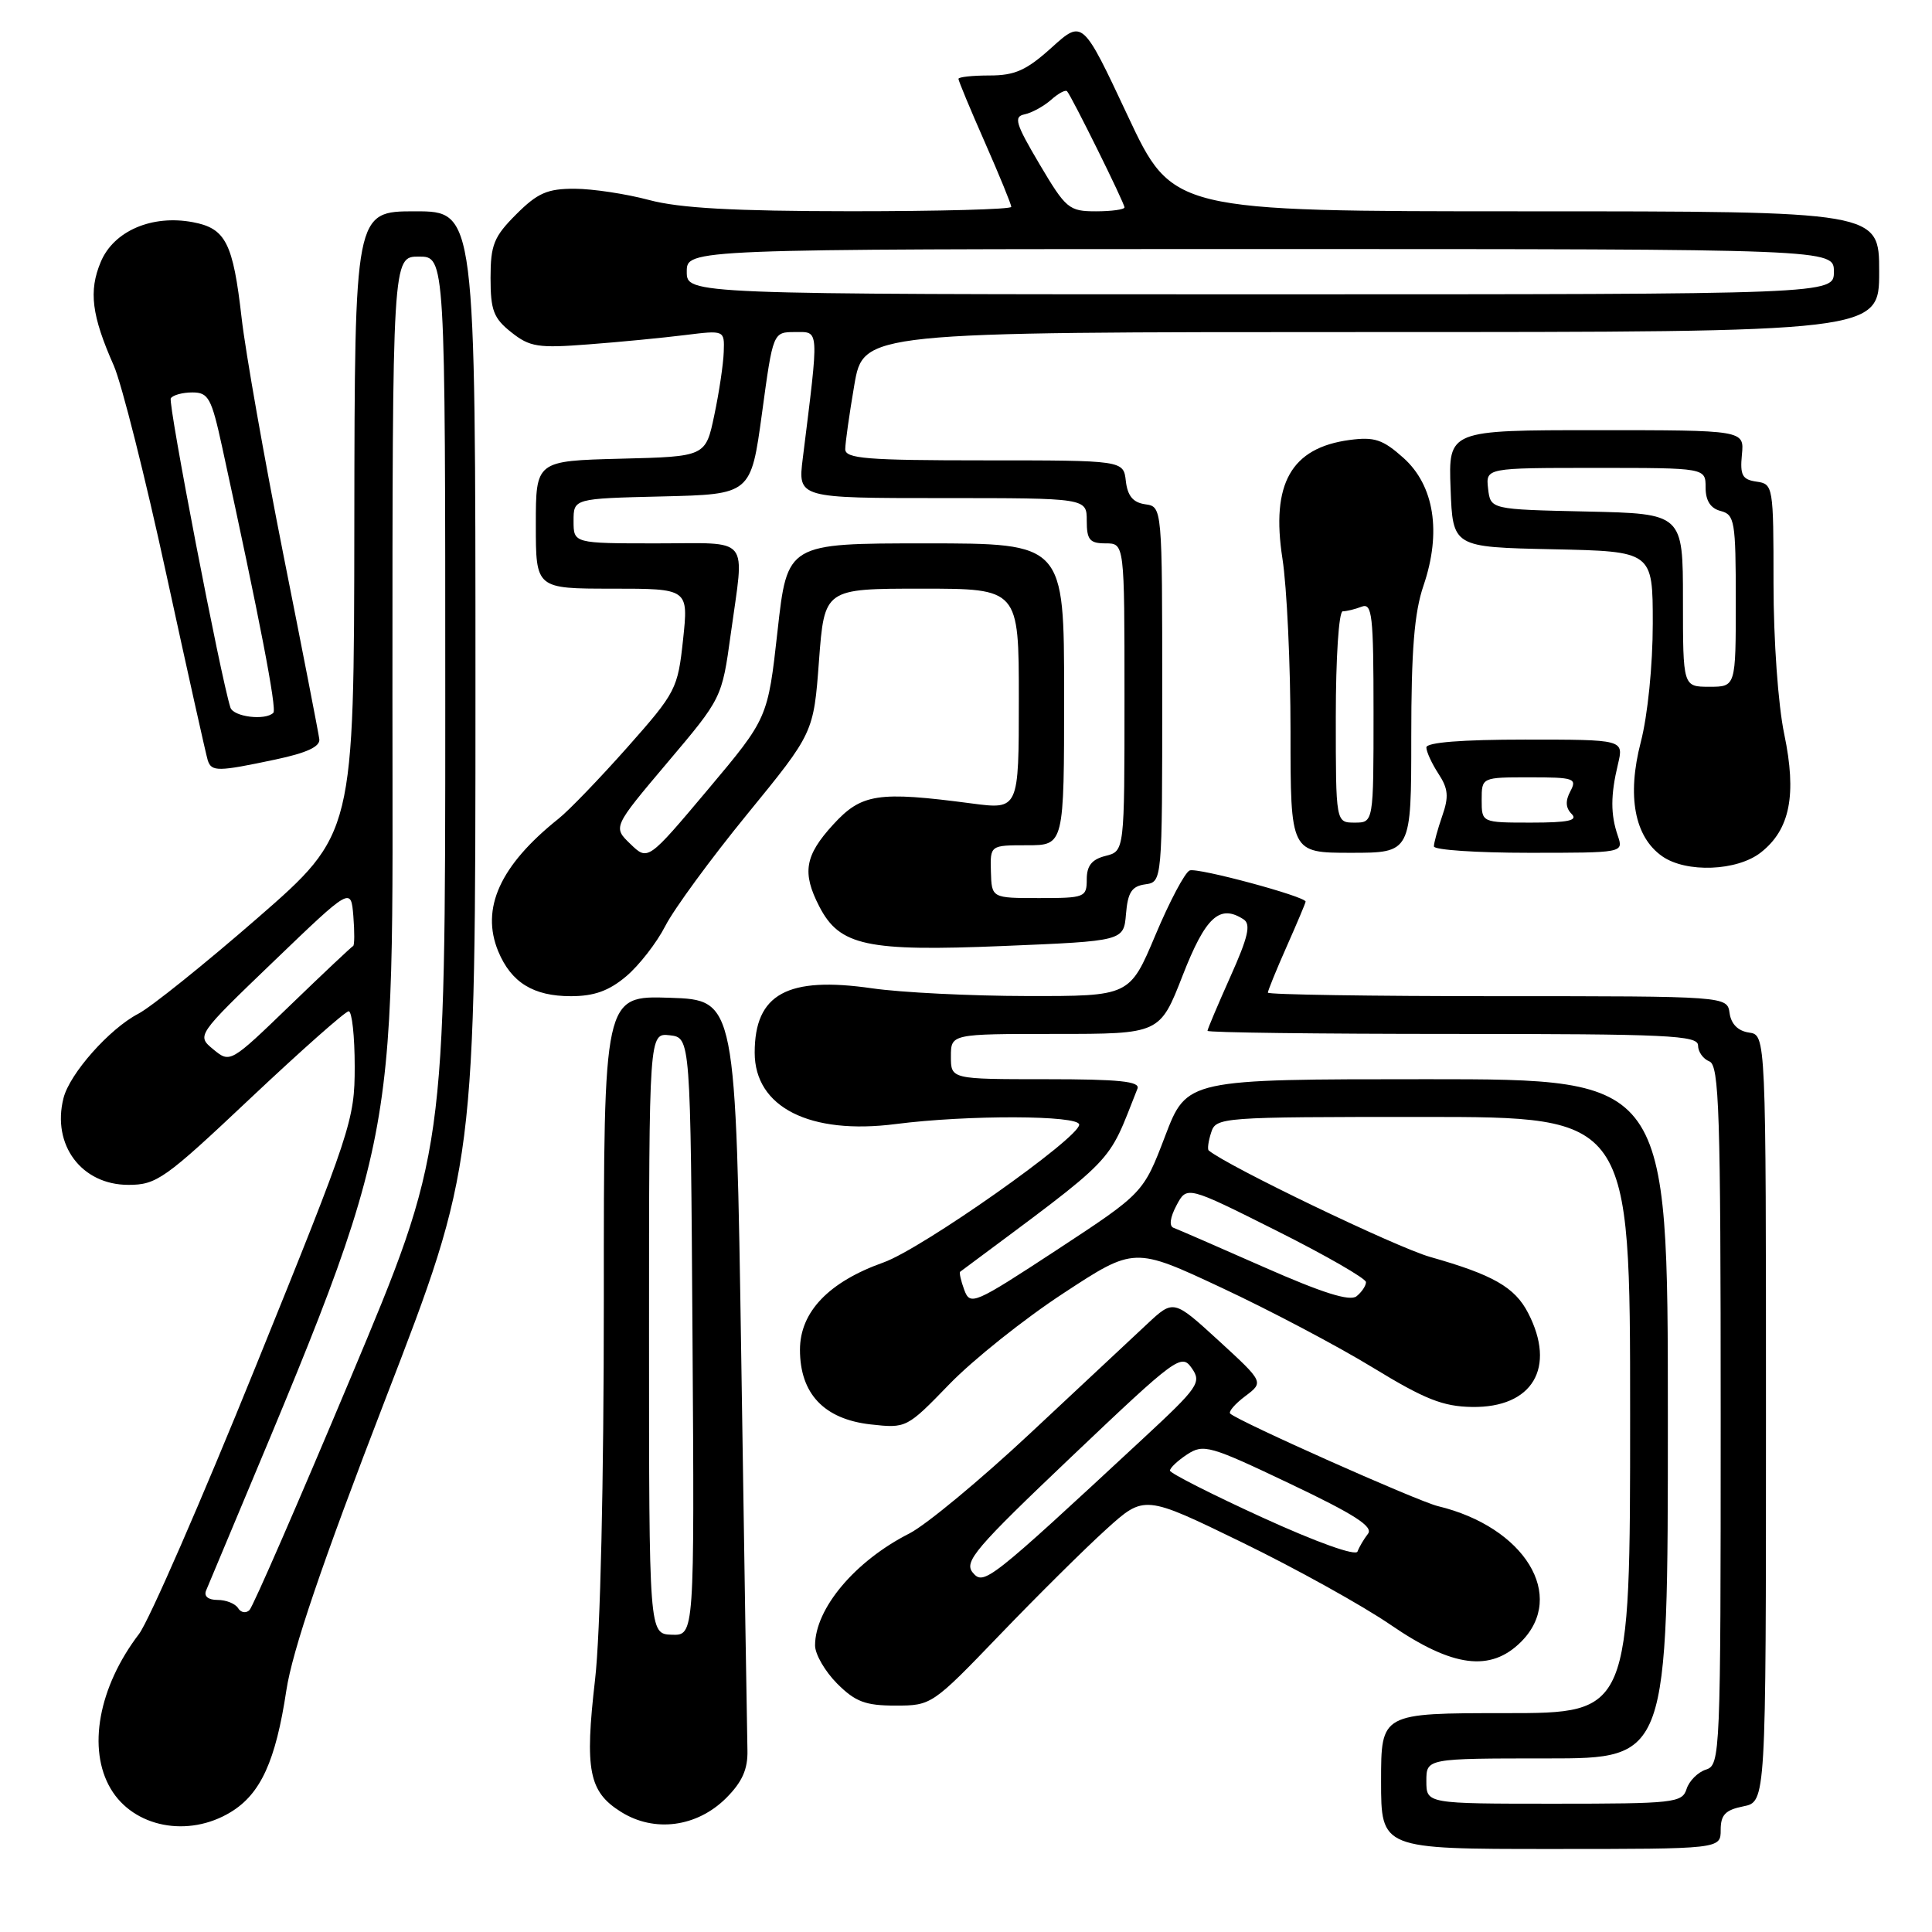 <?xml version="1.0" encoding="UTF-8" standalone="no"?>
<!DOCTYPE svg PUBLIC "-//W3C//DTD SVG 1.1//EN" "http://www.w3.org/Graphics/SVG/1.1/DTD/svg11.dtd" >
<svg xmlns="http://www.w3.org/2000/svg" xmlns:xlink="http://www.w3.org/1999/xlink" version="1.1" viewBox="0 0 256 256">
 <g >
 <path fill="currentColor"
d=" M 228.00 242.47 C 228.00 240.47 228.62 239.83 231.00 239.35 C 234.00 238.75 234.00 238.75 234.00 187.94 C 234.00 137.14 234.00 137.14 231.75 136.82 C 230.30 136.61 229.39 135.70 229.18 134.25 C 228.86 132.00 228.86 132.00 198.43 132.00 C 181.69 132.00 168.00 131.79 168.00 131.53 C 168.00 131.27 169.12 128.51 170.50 125.40 C 171.88 122.29 173.00 119.63 173.00 119.47 C 173.00 118.79 158.65 114.92 157.64 115.34 C 157.01 115.59 154.97 119.45 153.10 123.90 C 149.69 132.00 149.69 132.00 136.10 131.98 C 128.62 131.97 119.38 131.51 115.58 130.96 C 104.33 129.33 100.00 131.70 100.00 139.48 C 100.00 146.72 107.31 150.41 118.71 148.94 C 128.20 147.72 143.00 147.76 143.00 149.02 C 143.00 150.79 122.15 165.48 117.07 167.28 C 109.81 169.86 106.00 173.84 106.00 178.85 C 106.00 184.67 109.19 188.04 115.34 188.74 C 120.10 189.27 120.15 189.24 125.81 183.40 C 128.94 180.17 135.73 174.75 140.90 171.37 C 150.29 165.21 150.29 165.21 161.90 170.65 C 168.28 173.63 177.29 178.39 181.92 181.22 C 188.80 185.42 191.20 186.37 195.06 186.43 C 203.07 186.55 206.24 181.23 202.48 173.97 C 200.72 170.56 197.83 168.91 189.50 166.55 C 185.00 165.27 162.64 154.52 160.16 152.44 C 159.97 152.28 160.11 151.22 160.48 150.08 C 161.12 148.04 161.68 148.00 188.57 148.00 C 216.00 148.00 216.00 148.00 216.00 187.50 C 216.00 227.00 216.00 227.00 199.50 227.00 C 183.00 227.00 183.00 227.00 183.00 236.00 C 183.00 245.00 183.00 245.00 205.50 245.00 C 228.00 245.00 228.00 245.00 228.00 242.47 Z  M 30.58 240.11 C 34.54 237.70 36.53 233.34 37.94 224.00 C 38.74 218.72 42.61 207.32 51.03 185.49 C 63.00 154.48 63.00 154.48 63.00 91.24 C 63.00 28.00 63.00 28.00 55.00 28.00 C 47.00 28.00 47.00 28.00 46.95 69.25 C 46.91 110.50 46.91 110.50 34.13 121.64 C 27.10 127.76 19.98 133.47 18.32 134.33 C 14.51 136.31 9.22 142.27 8.41 145.52 C 6.85 151.72 10.81 157.00 17.01 157.00 C 20.76 157.00 21.84 156.23 33.21 145.50 C 39.92 139.18 45.76 134.00 46.20 134.00 C 46.64 134.00 47.00 137.30 47.00 141.33 C 47.00 148.42 46.57 149.73 33.89 181.04 C 26.68 198.85 19.72 214.81 18.42 216.51 C 13.05 223.55 11.55 231.75 14.67 237.02 C 17.70 242.14 24.94 243.55 30.58 240.11 Z  M 96.22 238.25 C 98.35 236.12 99.10 234.43 99.04 231.92 C 98.99 230.04 98.63 206.90 98.23 180.50 C 97.50 132.50 97.50 132.50 88.75 132.21 C 80.00 131.92 80.00 131.92 80.01 172.21 C 80.01 196.44 79.55 216.51 78.85 222.55 C 77.46 234.57 78.02 237.41 82.28 240.08 C 86.70 242.86 92.35 242.11 96.22 238.25 Z  M 132.48 216.62 C 137.44 211.46 143.78 205.17 146.57 202.65 C 151.63 198.07 151.63 198.07 164.57 204.37 C 171.68 207.83 180.57 212.76 184.31 215.33 C 192.50 220.94 197.51 221.58 201.55 217.55 C 207.62 211.47 202.03 202.34 190.53 199.57 C 187.84 198.92 164.16 188.37 163.01 187.31 C 162.75 187.06 163.64 186.02 165.00 185.00 C 167.47 183.14 167.47 183.14 161.49 177.65 C 155.50 172.17 155.50 172.17 152.00 175.44 C 150.07 177.24 143.10 183.76 136.50 189.93 C 129.90 196.10 122.70 202.07 120.50 203.19 C 113.30 206.84 108.00 213.14 108.00 218.03 C 108.00 219.20 109.32 221.47 110.92 223.08 C 113.34 225.50 114.67 226.00 118.66 226.00 C 123.42 226.00 123.55 225.91 132.48 216.62 Z  M 82.97 129.37 C 84.68 127.93 87.02 124.92 88.16 122.69 C 89.30 120.46 94.18 113.79 99.02 107.87 C 107.81 97.11 107.81 97.11 108.52 87.55 C 109.24 78.00 109.24 78.00 122.12 78.00 C 135.00 78.00 135.00 78.00 135.00 92.64 C 135.00 107.28 135.00 107.28 128.75 106.46 C 116.32 104.82 114.16 105.15 110.40 109.26 C 106.63 113.38 106.25 115.64 108.57 120.13 C 111.26 125.33 114.84 126.10 132.93 125.35 C 148.90 124.69 148.90 124.69 149.20 121.10 C 149.44 118.24 149.96 117.43 151.75 117.18 C 154.00 116.86 154.00 116.86 154.00 92.00 C 154.00 67.14 154.00 67.14 151.75 66.82 C 150.14 66.59 149.41 65.72 149.18 63.75 C 148.87 61.00 148.87 61.00 130.43 61.00 C 114.82 61.00 112.00 60.77 112.00 59.52 C 112.00 58.70 112.54 54.88 113.20 51.02 C 114.41 44.00 114.41 44.00 181.70 44.00 C 249.00 44.00 249.00 44.00 249.00 36.00 C 249.00 28.00 249.00 28.00 202.18 28.00 C 155.37 28.00 155.37 28.00 149.41 15.30 C 143.45 2.60 143.45 2.60 139.35 6.30 C 136.02 9.31 134.49 10.00 131.13 10.00 C 128.86 10.00 127.00 10.20 127.00 10.45 C 127.00 10.70 128.57 14.49 130.50 18.86 C 132.43 23.24 134.00 27.09 134.00 27.41 C 134.00 27.74 124.44 27.99 112.75 27.99 C 97.20 27.98 90.03 27.58 86.00 26.50 C 82.97 25.69 78.54 25.02 76.15 25.01 C 72.53 25.00 71.23 25.57 68.40 28.40 C 65.44 31.36 65.00 32.44 65.00 36.83 C 65.00 41.12 65.40 42.17 67.75 44.03 C 70.20 45.98 71.31 46.15 78.00 45.63 C 82.12 45.32 87.86 44.76 90.75 44.40 C 96.00 43.75 96.00 43.75 95.90 46.62 C 95.85 48.21 95.29 51.98 94.65 55.00 C 93.50 60.50 93.50 60.50 82.25 60.78 C 71.00 61.07 71.00 61.07 71.00 69.53 C 71.00 78.00 71.00 78.00 81.12 78.00 C 91.23 78.00 91.23 78.00 90.51 84.75 C 89.81 91.28 89.58 91.74 83.15 99.00 C 79.49 103.12 75.38 107.40 74.00 108.49 C 66.26 114.67 63.67 120.37 66.02 126.06 C 67.74 130.19 70.67 132.00 75.65 132.00 C 78.72 132.00 80.68 131.30 82.97 129.37 Z  M 233.33 112.95 C 237.19 109.92 238.10 105.31 236.42 97.27 C 235.61 93.41 235.00 84.83 235.00 77.32 C 235.00 64.41 234.95 64.13 232.75 63.82 C 230.86 63.55 230.55 62.97 230.81 60.25 C 231.13 57.00 231.13 57.00 211.52 57.00 C 191.92 57.00 191.92 57.00 192.21 64.75 C 192.50 72.50 192.50 72.50 205.75 72.78 C 219.00 73.06 219.00 73.06 219.00 82.63 C 219.00 88.14 218.33 94.81 217.41 98.34 C 215.56 105.47 216.58 110.89 220.25 113.46 C 223.43 115.69 230.19 115.43 233.33 112.95 Z  M 187.00 97.68 C 187.00 86.17 187.40 81.17 188.62 77.60 C 191.03 70.53 190.05 64.33 185.96 60.67 C 183.22 58.22 182.11 57.86 178.82 58.30 C 171.08 59.34 168.39 64.09 169.93 74.02 C 170.52 77.79 171.00 88.11 171.00 96.94 C 171.00 113.00 171.00 113.00 179.00 113.00 C 187.00 113.00 187.00 113.00 187.00 97.68 Z  M 214.37 110.75 C 213.40 107.92 213.40 105.38 214.39 101.25 C 215.16 98.00 215.16 98.00 202.08 98.00 C 193.73 98.00 189.00 98.37 189.00 99.04 C 189.00 99.60 189.72 101.17 190.60 102.52 C 191.90 104.50 192.00 105.57 191.10 108.13 C 190.50 109.87 190.00 111.68 190.00 112.15 C 190.00 112.62 195.66 113.00 202.57 113.00 C 215.13 113.00 215.13 113.00 214.37 110.75 Z  M 36.50 100.64 C 40.66 99.76 42.44 98.93 42.31 97.94 C 42.21 97.15 40.06 86.10 37.53 73.40 C 35.01 60.69 32.53 46.63 32.02 42.17 C 30.88 32.16 29.91 30.26 25.55 29.44 C 20.12 28.42 15.06 30.61 13.35 34.71 C 11.73 38.57 12.14 41.81 15.08 48.45 C 16.11 50.79 19.25 63.23 22.04 76.10 C 24.84 88.97 27.31 100.06 27.53 100.75 C 28.03 102.27 28.86 102.26 36.50 100.64 Z  M 189.00 236.00 C 189.00 233.00 189.00 233.00 205.00 233.00 C 221.00 233.00 221.00 233.00 221.00 188.00 C 221.00 143.00 221.00 143.00 189.13 143.00 C 157.26 143.00 157.26 143.00 154.38 150.55 C 151.50 158.09 151.50 158.09 140.05 165.61 C 129.05 172.82 128.56 173.03 127.77 170.92 C 127.32 169.70 127.08 168.62 127.23 168.51 C 148.39 152.75 146.61 154.58 150.72 144.25 C 151.10 143.29 148.29 143.00 138.61 143.00 C 126.00 143.00 126.00 143.00 126.00 140.00 C 126.00 137.00 126.00 137.00 139.85 137.00 C 153.69 137.00 153.69 137.00 156.71 129.25 C 159.74 121.49 161.61 119.76 164.78 121.82 C 165.78 122.47 165.39 124.16 163.03 129.42 C 161.37 133.14 160.00 136.37 160.00 136.59 C 160.00 136.82 174.62 137.00 192.50 137.00 C 221.02 137.00 225.00 137.19 225.00 138.53 C 225.00 139.37 225.68 140.32 226.50 140.64 C 227.80 141.14 228.00 147.28 228.00 187.54 C 228.00 232.58 227.95 233.88 226.05 234.48 C 224.98 234.82 223.82 235.98 223.48 237.05 C 222.90 238.88 221.84 239.00 205.93 239.00 C 189.00 239.00 189.00 239.00 189.00 236.00 Z  M 167.50 167.91 C 161.45 165.24 156.05 162.89 155.50 162.69 C 154.89 162.47 155.04 161.32 155.89 159.72 C 157.27 157.12 157.27 157.12 169.14 163.07 C 175.66 166.34 181.00 169.41 181.00 169.89 C 181.00 170.36 180.44 171.21 179.75 171.76 C 178.87 172.47 175.26 171.33 167.50 167.91 Z  M 31.55 213.09 C 31.18 212.49 29.96 212.00 28.83 212.00 C 27.58 212.00 26.99 211.51 27.31 210.75 C 53.53 148.01 52.00 155.33 52.00 92.35 C 52.00 34.00 52.00 34.00 55.50 34.00 C 59.00 34.00 59.00 34.00 59.00 93.35 C 59.00 152.69 59.00 152.69 46.45 182.60 C 39.55 199.04 33.53 212.87 33.06 213.34 C 32.60 213.80 31.92 213.69 31.55 213.09 Z  M 28.27 139.05 C 26.04 137.21 26.04 137.21 36.27 127.38 C 46.50 117.55 46.50 117.55 46.82 121.37 C 46.99 123.48 46.98 125.27 46.79 125.35 C 46.60 125.43 42.85 128.96 38.47 133.19 C 30.53 140.86 30.49 140.88 28.27 139.05 Z  M 86.00 176.68 C 86.00 136.87 86.00 136.87 88.75 137.18 C 91.50 137.50 91.50 137.50 91.76 177.11 C 92.02 216.71 92.02 216.71 89.01 216.61 C 86.00 216.50 86.00 216.50 86.00 176.68 Z  M 128.89 208.37 C 127.70 206.93 129.25 205.12 142.01 192.99 C 155.88 179.81 156.54 179.32 157.91 181.28 C 159.24 183.18 158.83 183.79 151.42 190.66 C 130.98 209.63 130.35 210.12 128.89 208.37 Z  M 167.28 201.08 C 160.56 198.01 155.05 195.21 155.03 194.87 C 155.01 194.52 156.04 193.55 157.30 192.72 C 159.47 191.30 160.31 191.54 170.93 196.60 C 179.49 200.67 182.01 202.29 181.26 203.24 C 180.72 203.93 180.10 204.99 179.88 205.58 C 179.66 206.22 174.50 204.38 167.28 201.08 Z  M 131.30 115.50 C 131.20 112.00 131.20 112.00 136.10 112.00 C 141.00 112.00 141.00 112.00 141.00 92.00 C 141.00 72.00 141.00 72.00 122.66 72.00 C 104.32 72.00 104.32 72.00 103.03 83.59 C 101.74 95.17 101.74 95.17 93.80 104.62 C 85.85 114.07 85.85 114.07 83.53 111.83 C 81.21 109.60 81.21 109.60 88.43 101.05 C 95.66 92.50 95.66 92.50 96.83 84.00 C 98.65 70.78 99.65 72.00 87.00 72.00 C 76.00 72.00 76.00 72.00 76.00 69.03 C 76.00 66.06 76.00 66.06 87.75 65.78 C 99.50 65.50 99.50 65.50 100.97 54.75 C 102.43 44.00 102.43 44.00 105.36 44.00 C 108.59 44.00 108.55 43.23 106.37 60.75 C 105.72 66.00 105.72 66.00 124.86 66.00 C 144.00 66.00 144.00 66.00 144.00 69.00 C 144.00 71.53 144.39 72.00 146.50 72.00 C 149.00 72.00 149.00 72.00 149.00 92.39 C 149.00 112.78 149.00 112.78 146.50 113.41 C 144.67 113.87 144.00 114.71 144.00 116.52 C 144.00 118.90 143.74 119.00 137.70 119.00 C 131.40 119.00 131.40 119.00 131.30 115.50 Z  M 91.00 36.00 C 91.00 33.00 91.00 33.00 167.00 33.00 C 243.00 33.00 243.00 33.00 243.00 36.00 C 243.00 39.00 243.00 39.00 167.00 39.00 C 91.00 39.00 91.00 39.00 91.00 36.00 Z  M 137.74 21.75 C 134.56 16.37 134.28 15.45 135.77 15.15 C 136.72 14.95 138.29 14.09 139.26 13.24 C 140.22 12.38 141.18 11.86 141.39 12.09 C 142.00 12.76 149.00 26.90 149.00 27.48 C 149.00 27.76 147.30 28.00 145.22 28.00 C 141.64 28.00 141.24 27.66 137.74 21.75 Z  M 223.00 79.53 C 223.00 68.06 223.00 68.06 210.25 67.78 C 197.50 67.50 197.50 67.50 197.18 64.75 C 196.87 62.00 196.87 62.00 211.43 62.00 C 226.00 62.00 226.00 62.00 226.00 64.59 C 226.00 66.35 226.65 67.36 228.00 67.71 C 229.85 68.19 230.00 69.07 230.00 79.62 C 230.00 91.00 230.00 91.00 226.50 91.00 C 223.00 91.00 223.00 91.00 223.00 79.53 Z  M 177.00 95.00 C 177.00 87.16 177.40 81.00 177.92 81.00 C 178.42 81.00 179.55 80.73 180.42 80.39 C 181.82 79.86 182.00 81.48 182.00 94.39 C 182.00 109.00 182.00 109.00 179.50 109.00 C 177.00 109.00 177.00 109.00 177.00 95.00 Z  M 196.33 106.00 C 196.33 103.00 196.33 103.00 202.70 103.00 C 208.58 103.00 208.99 103.14 208.08 104.85 C 207.40 106.12 207.45 107.05 208.25 107.85 C 209.12 108.72 207.80 109.00 202.87 109.00 C 196.33 109.00 196.33 109.00 196.33 106.00 Z  M 30.53 93.75 C 29.23 89.69 22.24 53.43 22.63 52.78 C 22.90 52.35 24.19 52.00 25.49 52.00 C 27.62 52.00 28.02 52.73 29.44 59.25 C 34.39 81.95 36.71 93.96 36.22 94.45 C 35.16 95.51 30.93 94.99 30.53 93.75 Z "/>
</g>
</svg>